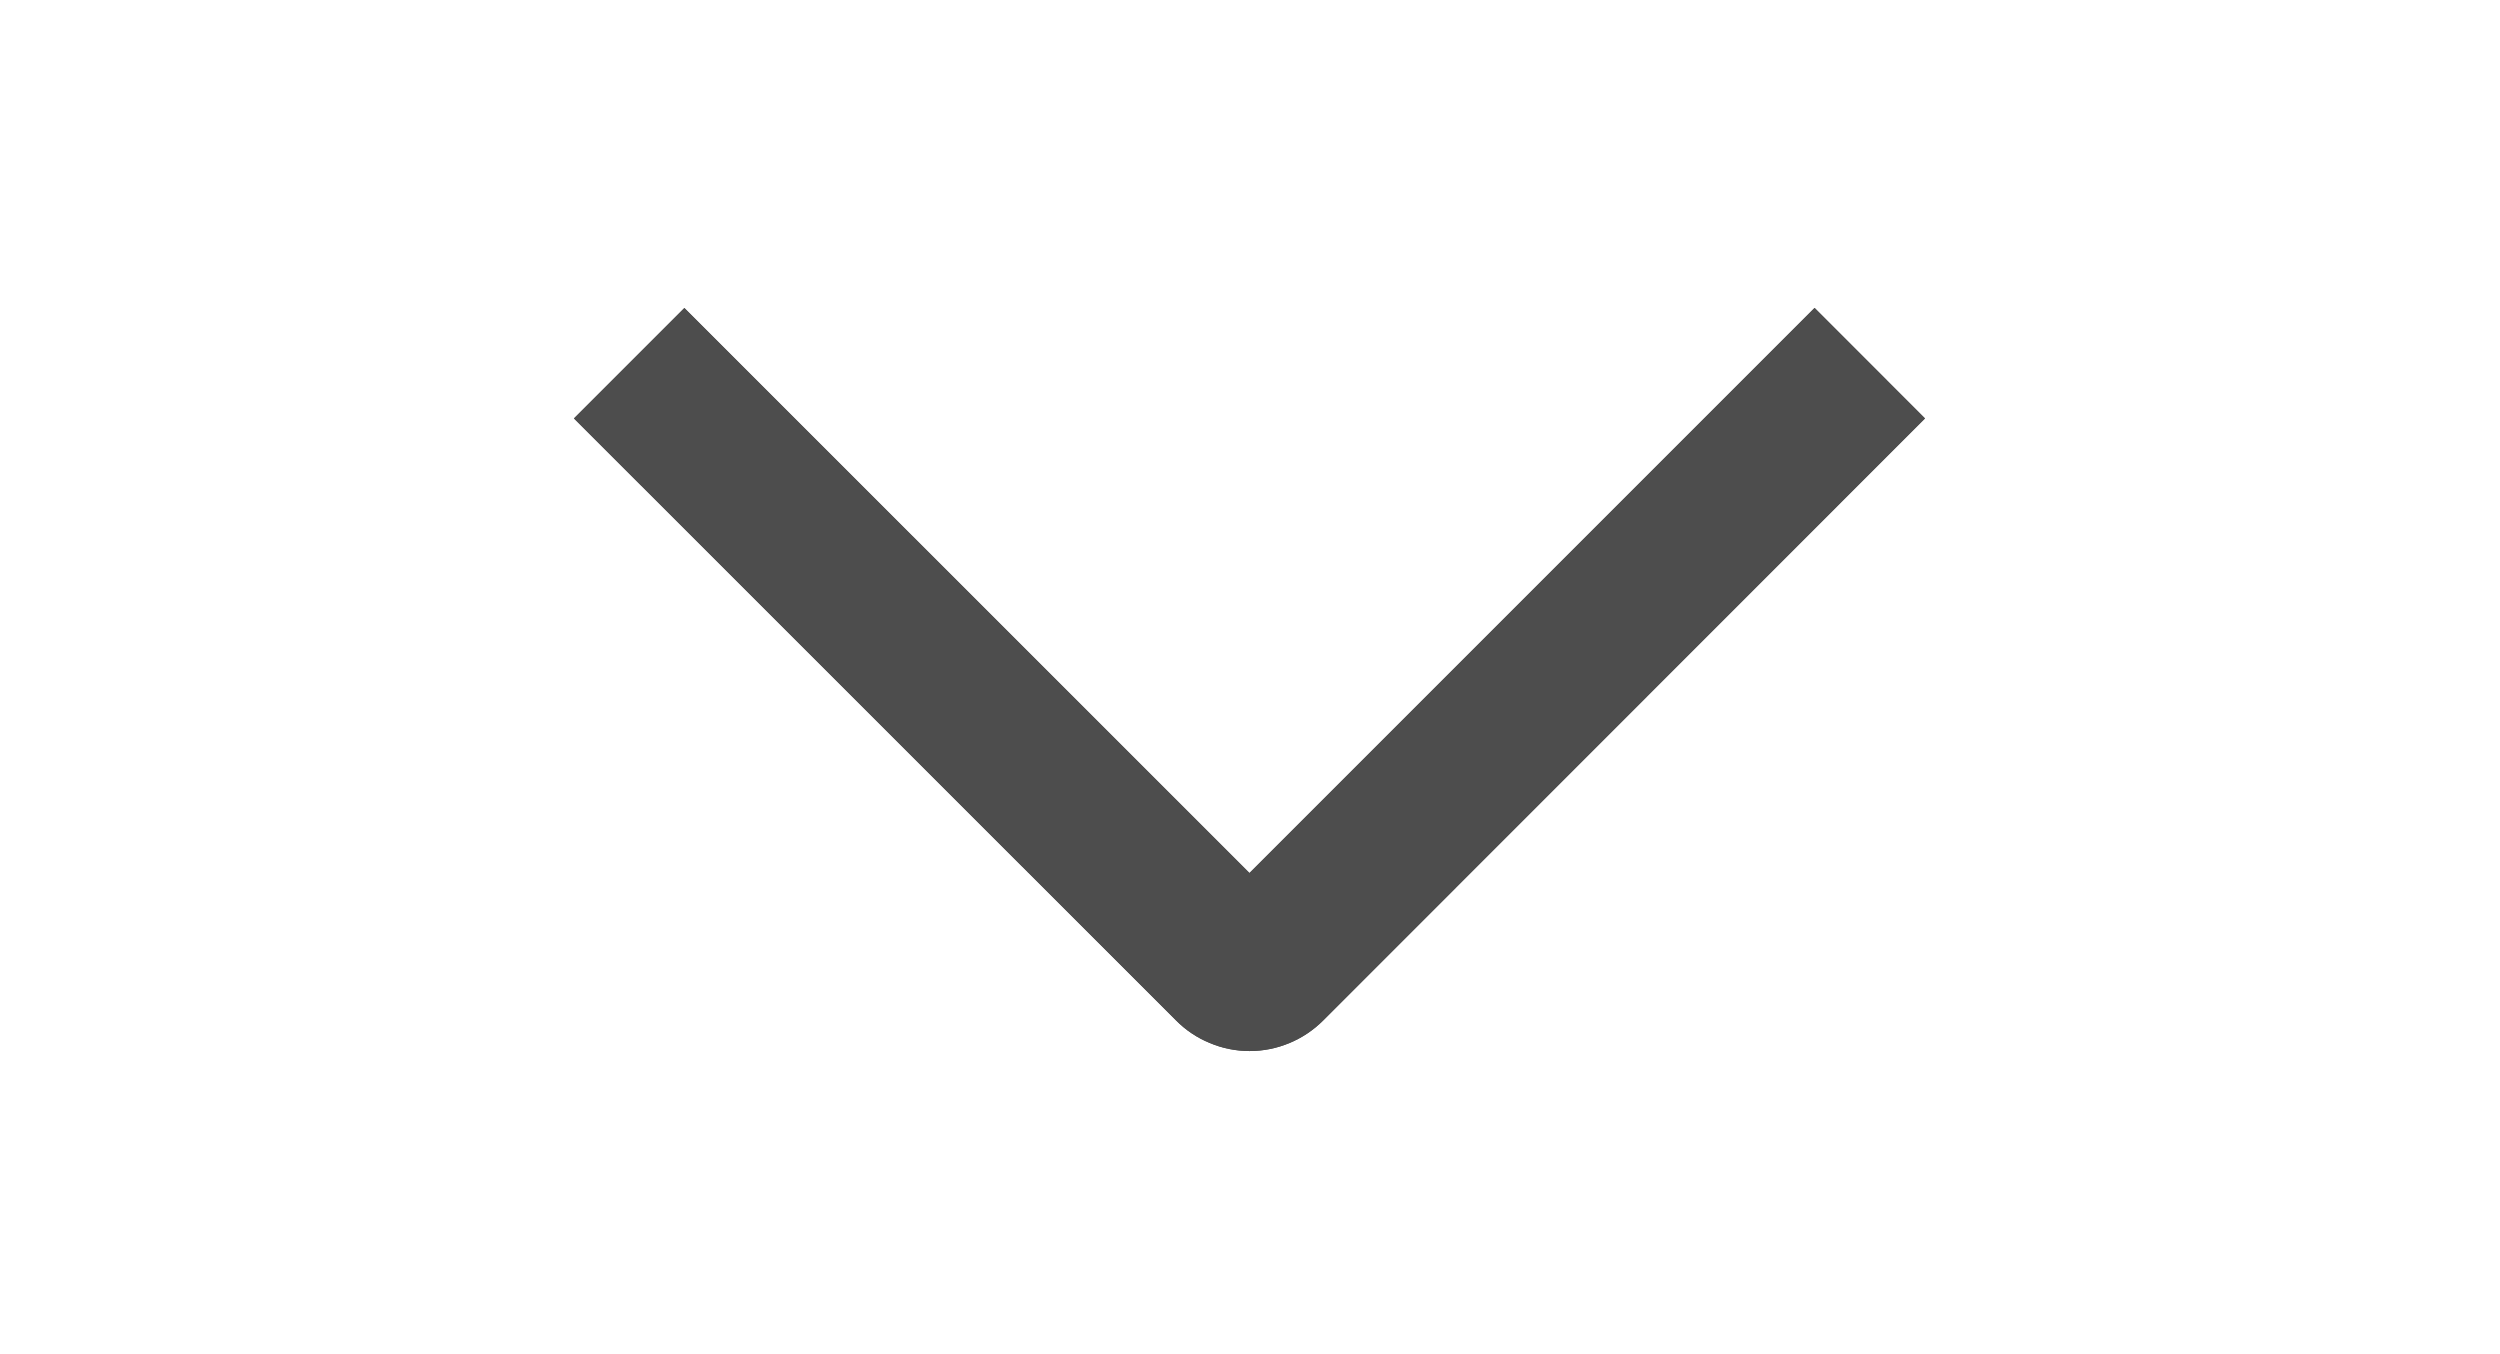 <svg width="24" height="13" viewBox="0 0 24 13" fill="none" xmlns="http://www.w3.org/2000/svg">
<g clipPath="url(#clip0_1795_328201)">
<path d="M17.42 2.956L18.48 4.017L12.703 9.796C12.61 9.889 12.5 9.963 12.379 10.013C12.258 10.064 12.128 10.09 11.996 10.09C11.865 10.09 11.735 10.064 11.614 10.013C11.492 9.963 11.382 9.889 11.29 9.796L5.51 4.017L6.57 2.957L11.995 8.381L17.42 2.956Z" fill="#4D4D4D"/>
</g>
<defs>
<clipPath id="clip0_1795_328201">
<rect width="12" height="24" fill="white" transform="matrix(0 1 -1 0 24 0.5)"/>
</clipPath>
</defs>
    <g clip-path="url(#clip0_1795_328201)">
        <path d="M17.42 2.956L18.48 4.017L12.703 9.796C12.61 9.889 12.5 9.963 12.379 10.013C12.258 10.064 12.128 10.09 11.996 10.09C11.865 10.09 11.735 10.064 11.614 10.013C11.492 9.963 11.382 9.889 11.29 9.796L5.51 4.017L6.57 2.957L11.995 8.381L17.42 2.956Z"
              fill="#4D4D4D"/>
    </g>
    <defs>
        <clipPath id="clip0_1795_328201">
            <rect width="12" height="24" fill="white" transform="matrix(0 1 -1 0 24 0.5)"/>
        </clipPath>
    </defs>
</svg>
